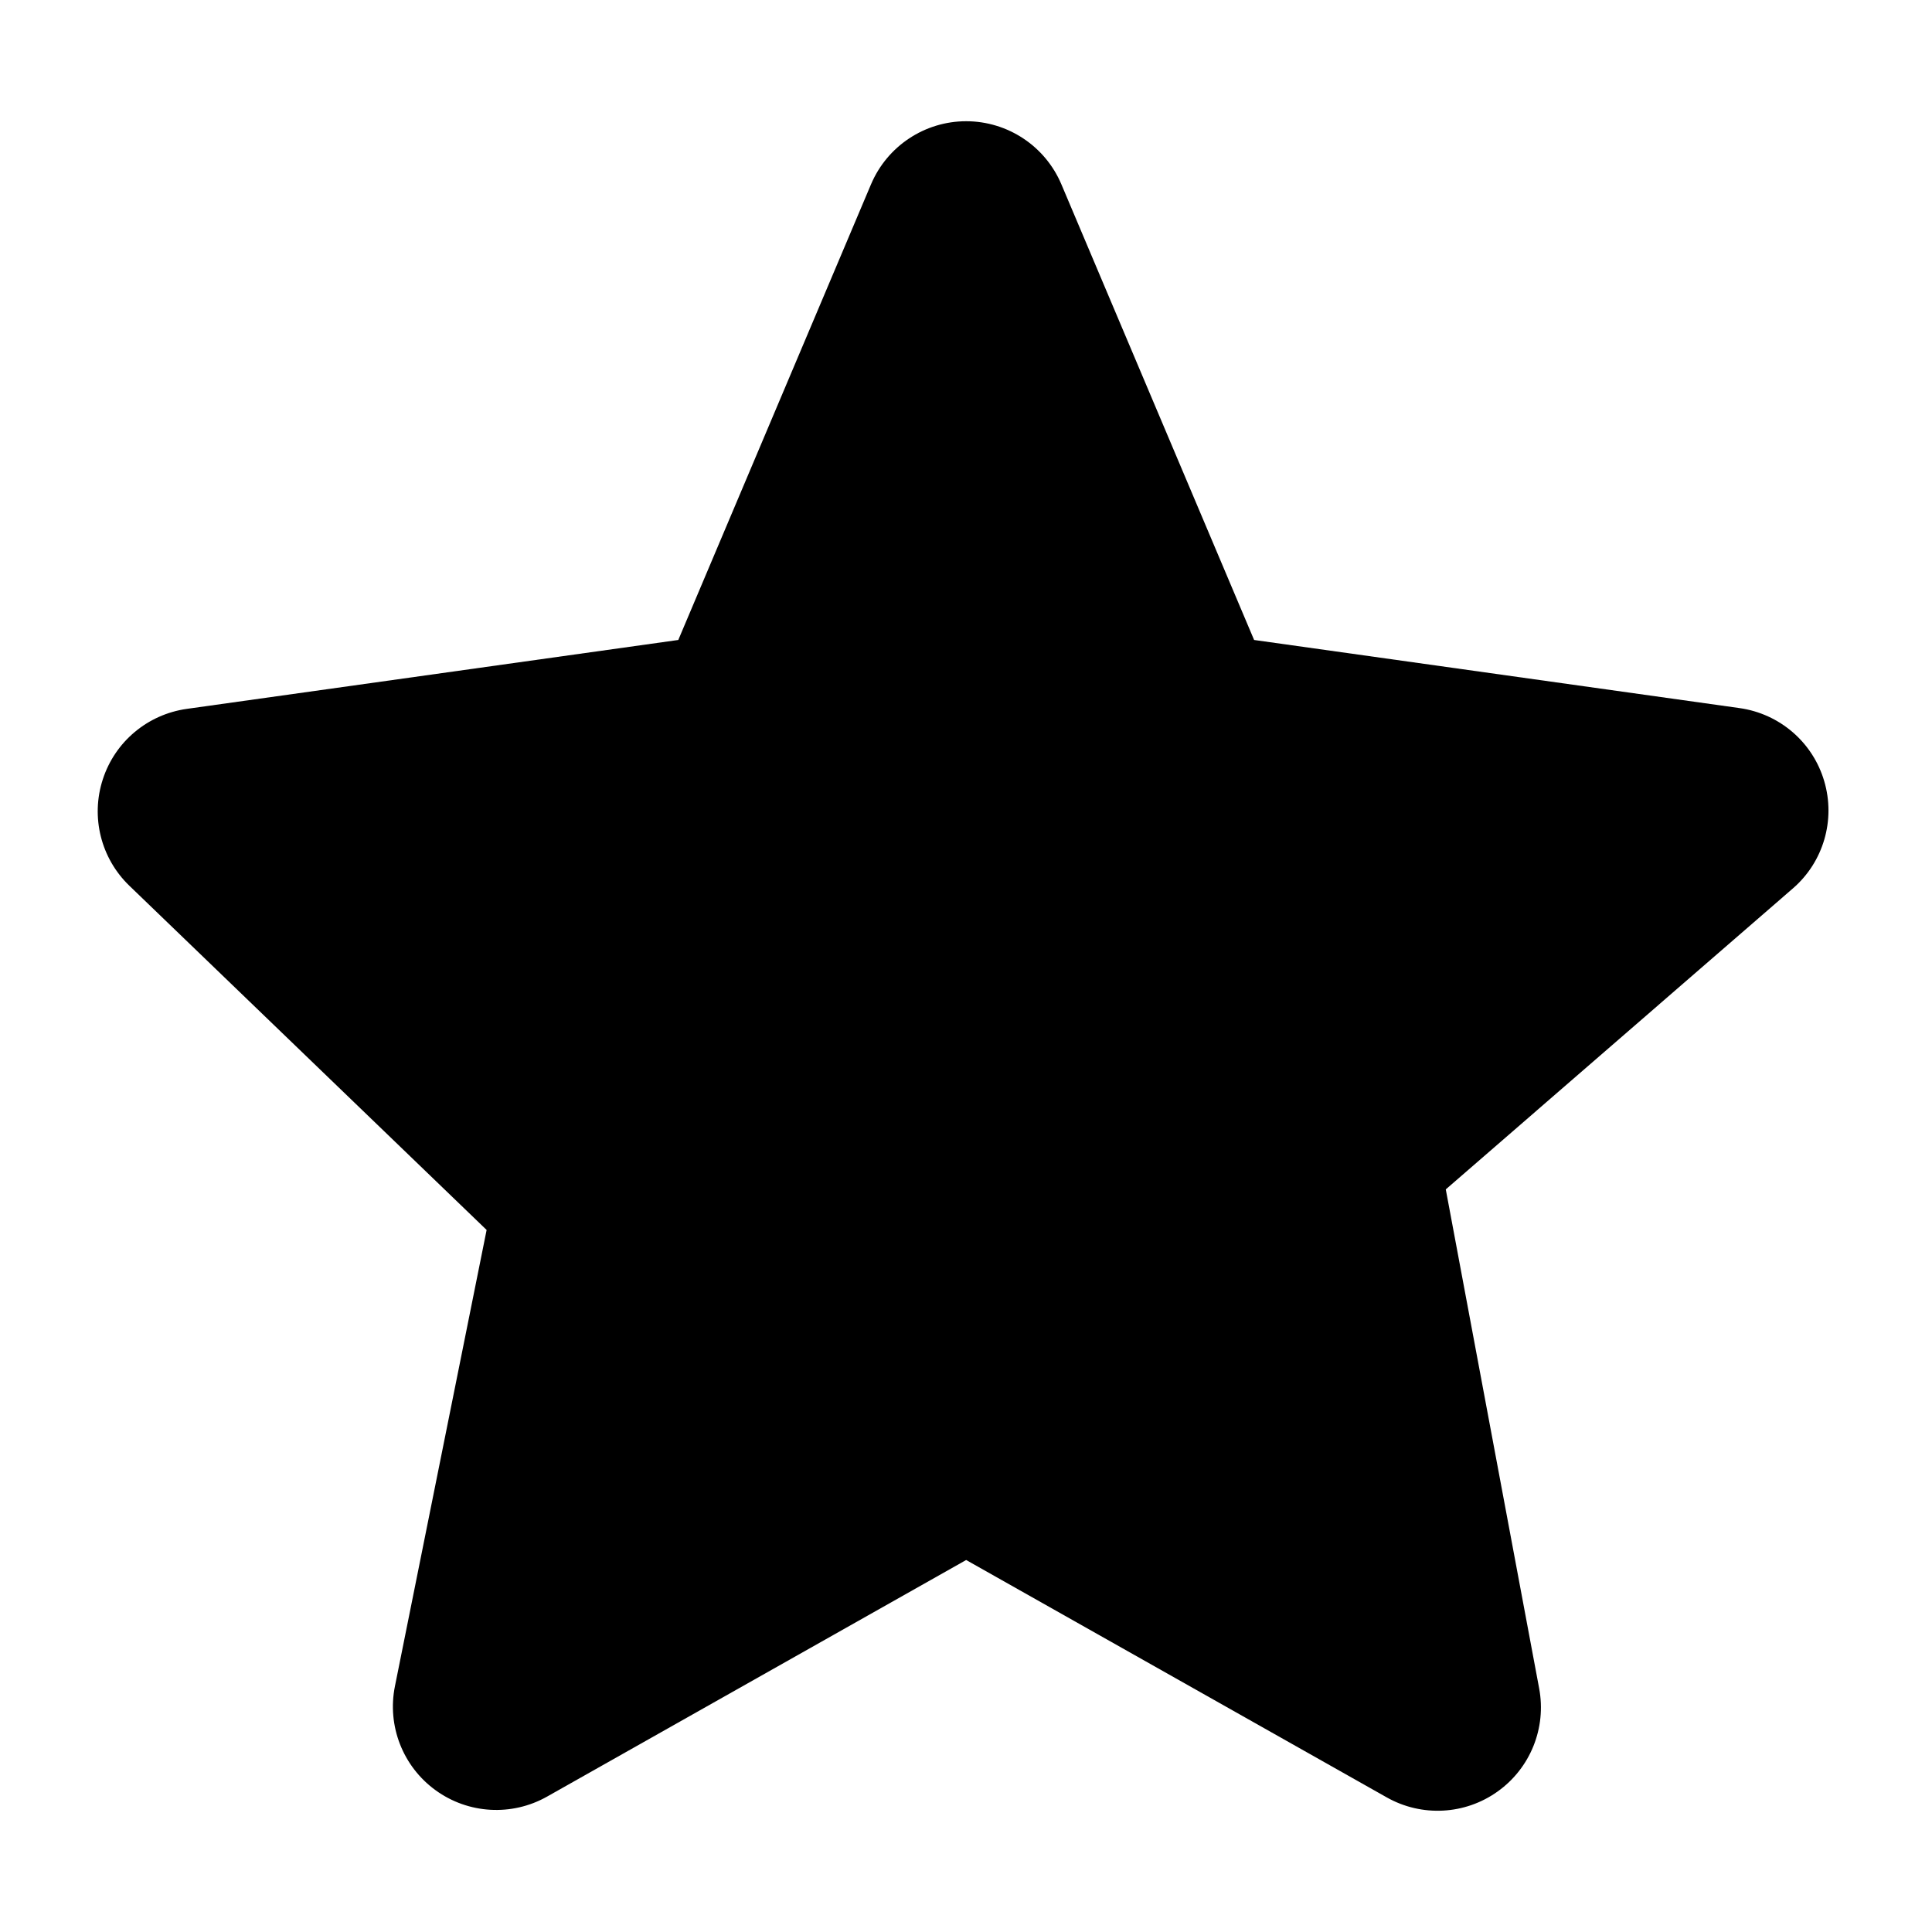 <?xml version="1.0" encoding="UTF-8" standalone="no"?><!DOCTYPE svg PUBLIC "-//W3C//DTD SVG 1.1//EN" "http://www.w3.org/Graphics/SVG/1.1/DTD/svg11.dtd"><svg width="100%" height="100%" viewBox="0 0 24 24" version="1.1" xmlns="http://www.w3.org/2000/svg" xmlns:xlink="http://www.w3.org/1999/xlink" xml:space="preserve" xmlns:serif="http://www.serif.com/" style="fill-rule:evenodd;clip-rule:evenodd;stroke-linejoin:round;stroke-miterlimit:2;"><g id="Icon"><path d="M10.82,2.29c0.201,-0.475 0.667,-0.784 1.182,-0.784c0.516,0 0.982,0.309 1.183,0.784l2.394,5.66l6.029,0.846c0.499,0.07 0.911,0.424 1.053,0.907c0.143,0.483 -0.009,1.005 -0.39,1.334l-4.311,3.738l1.16,6.199c0.092,0.491 -0.109,0.99 -0.515,1.28c-0.406,0.291 -0.944,0.319 -1.378,0.074l-5.225,-2.949l-5.206,2.939c-0.438,0.247 -0.979,0.216 -1.385,-0.079c-0.407,-0.295 -0.604,-0.8 -0.505,-1.292l1.139,-5.668l-4.438,-4.276c-0.354,-0.341 -0.482,-0.854 -0.33,-1.321c0.151,-0.468 0.556,-0.807 1.043,-0.876l6.106,-0.856l2.394,-5.66Z"/></g></svg>